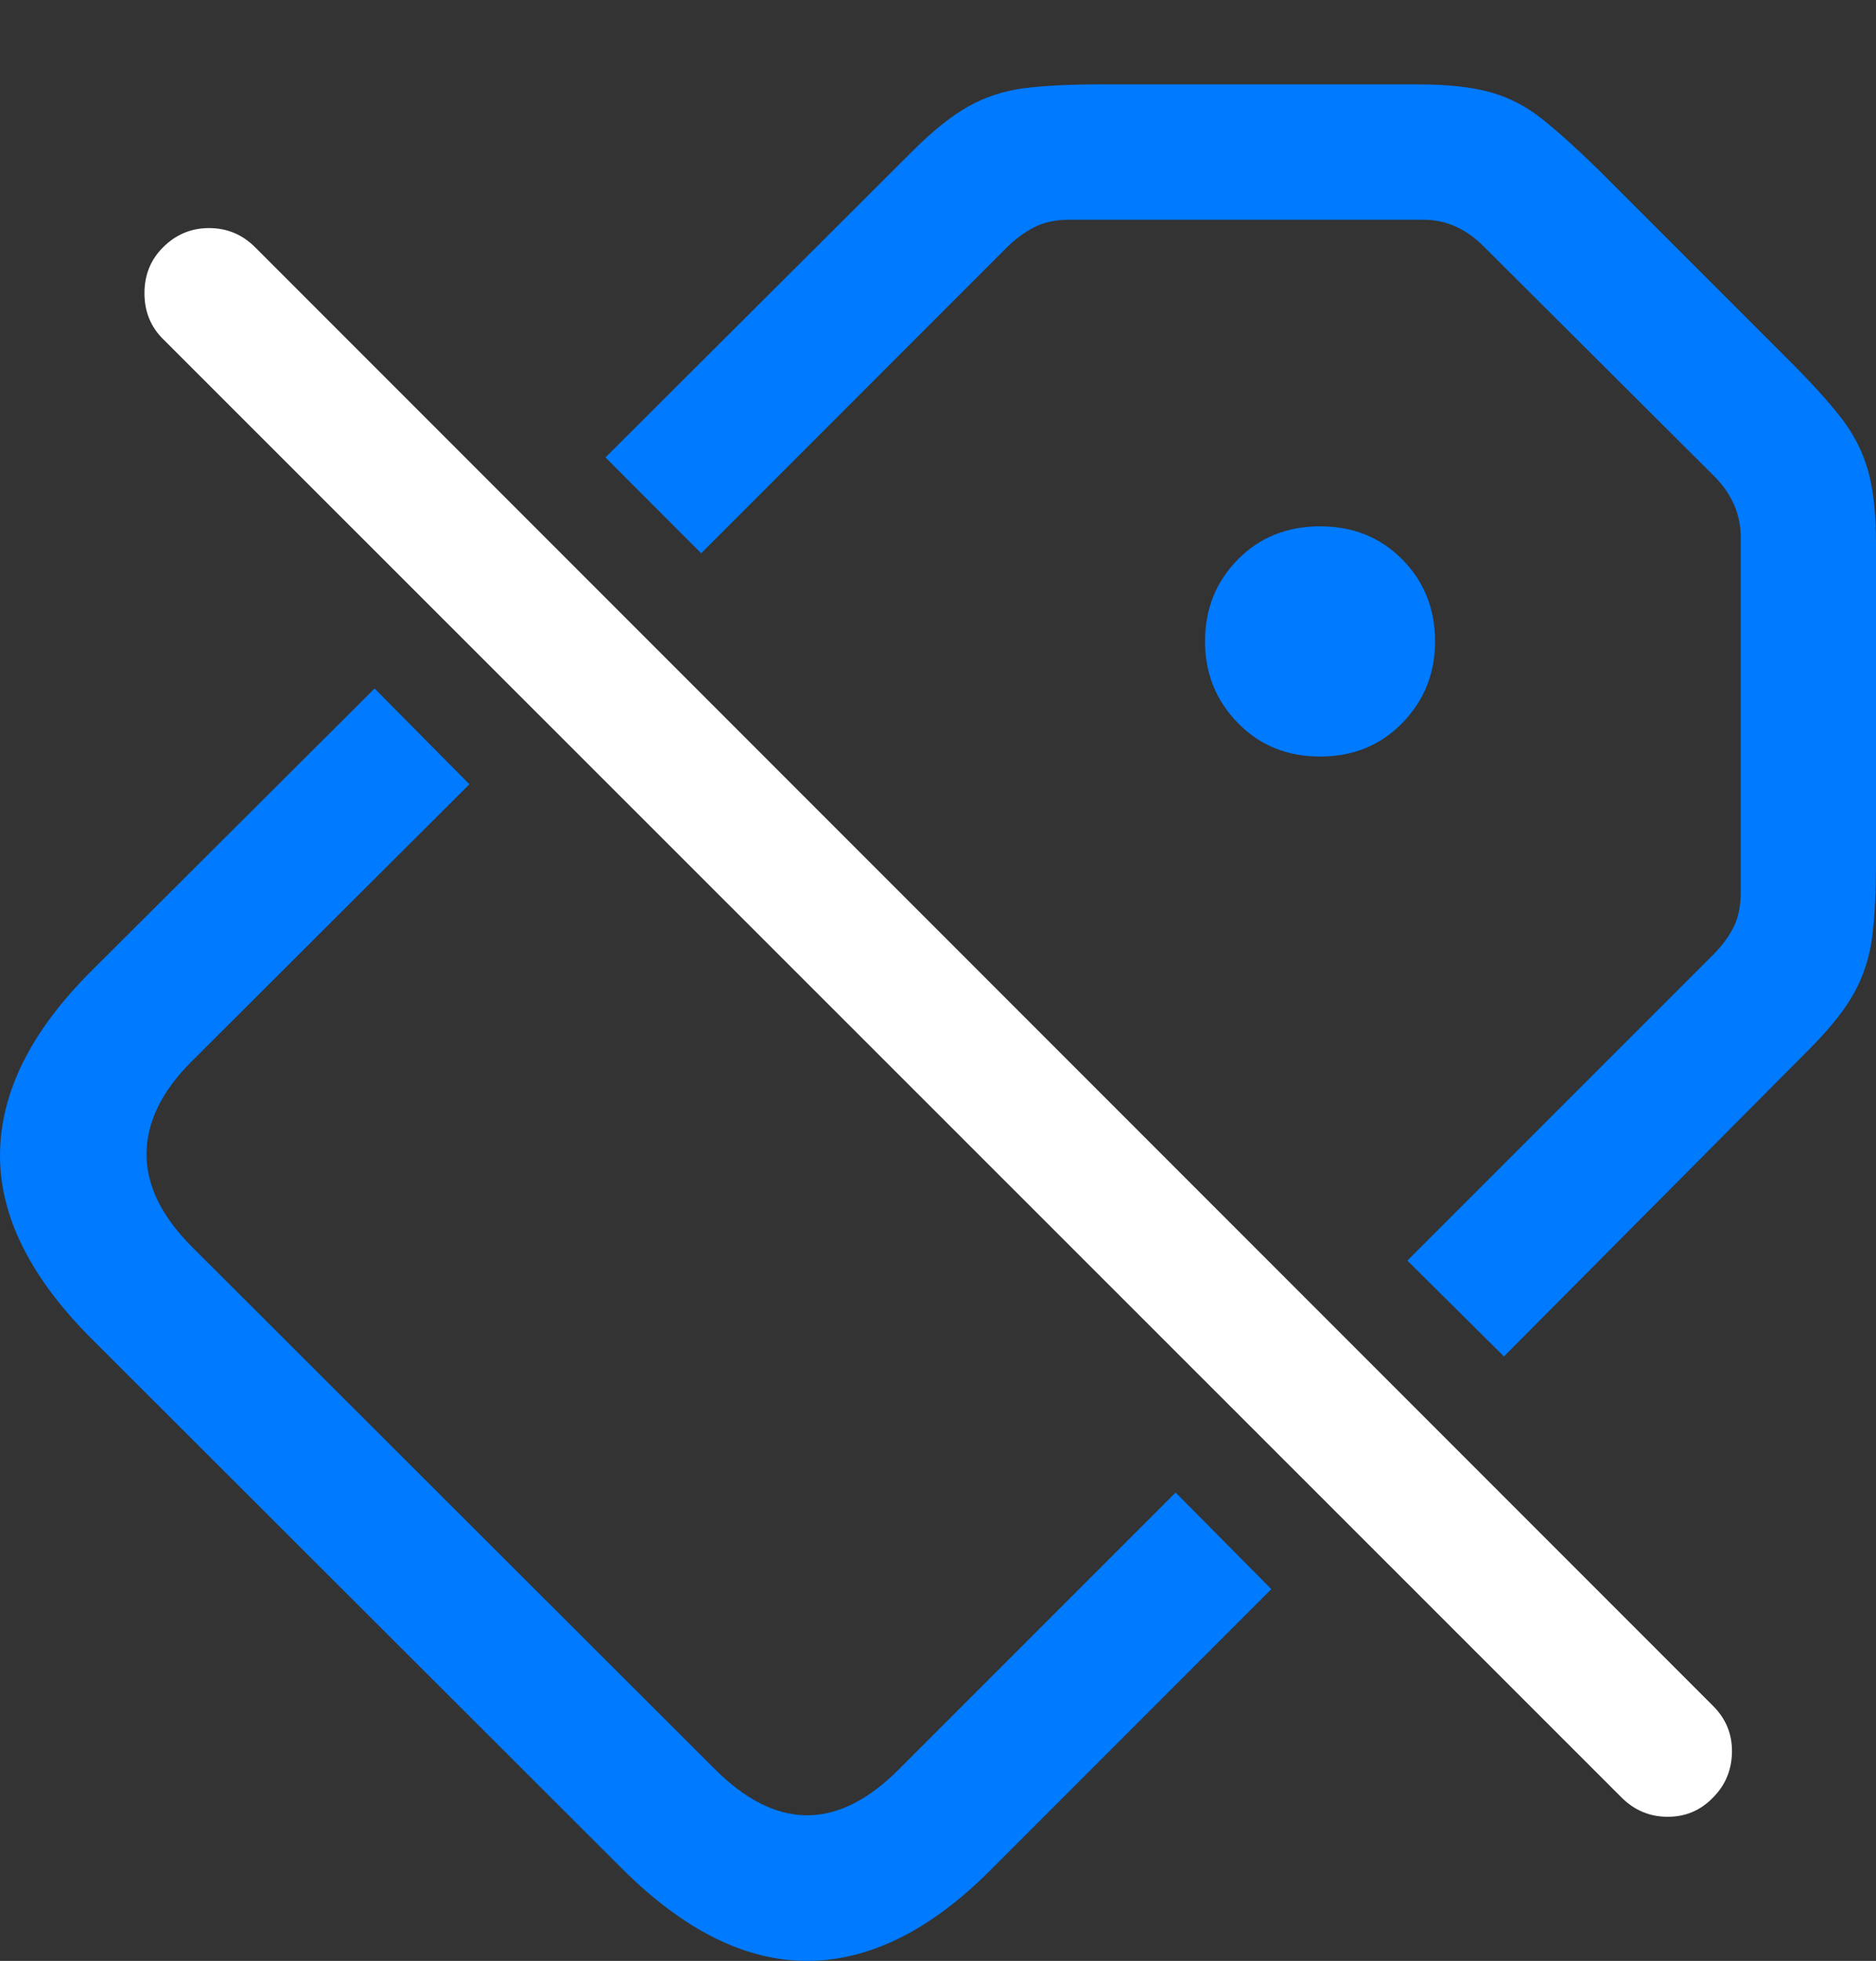 <?xml version="1.0" encoding="UTF-8"?>
<!--Generator: Apple Native CoreSVG 175.5-->
<!DOCTYPE svg
PUBLIC "-//W3C//DTD SVG 1.1//EN"
       "http://www.w3.org/Graphics/SVG/1.1/DTD/svg11.dtd">
<svg version="1.1" xmlns="http://www.w3.org/2000/svg" xmlns:xlink="http://www.w3.org/1999/xlink" width="21.817" height="22.793">
 <rect width="100%" height="100%" fill="#333333" stroke="none"/>
 <g>
  <rect height="22.793" opacity="0" width="21.817" x="0" y="0"/>
  <path d="M14.785 18.472L13.672 17.349L10.459 20.561Q9.385 21.645 8.301 20.552L2.236 14.497Q1.699 13.96 1.704 13.408Q1.709 12.857 2.227 12.339L5.459 9.116L4.356 8.003L1.055 11.294Q0.01 12.339 8.79786e-05 13.413Q-0.01 14.487 1.065 15.562L7.246 21.733Q8.32 22.798 9.395 22.793Q10.469 22.788 11.514 21.743ZM16.367 14.653L17.49 15.767L21.035 12.202Q21.406 11.831 21.567 11.533Q21.729 11.235 21.773 10.889Q21.817 10.542 21.817 10.024L21.817 6.314Q21.817 5.796 21.724 5.469Q21.631 5.142 21.416 4.863Q21.201 4.585 20.83 4.214L18.584 1.968Q18.213 1.606 17.939 1.387Q17.666 1.167 17.339 1.074Q17.012 0.981 16.494 0.981L12.774 0.981Q12.266 0.981 11.914 1.025Q11.563 1.069 11.265 1.235Q10.967 1.401 10.606 1.763L7.041 5.317L8.154 6.431L11.709 2.876Q11.856 2.73 12.027 2.642Q12.197 2.554 12.441 2.554L16.553 2.554Q16.953 2.554 17.266 2.876L19.932 5.532Q20.244 5.845 20.244 6.245L20.244 10.366Q20.244 10.61 20.161 10.776Q20.078 10.942 19.932 11.089ZM15.352 8.794Q15.928 8.794 16.309 8.403Q16.689 8.013 16.689 7.456Q16.689 6.89 16.309 6.504Q15.928 6.118 15.352 6.118Q14.775 6.118 14.395 6.504Q14.014 6.89 14.014 7.456Q14.014 8.013 14.395 8.403Q14.775 8.794 15.352 8.794Z" fill="#007aff"/>
  <path d="M18.858 20.894Q19.082 21.118 19.395 21.118Q19.707 21.118 19.922 20.894Q20.137 20.679 20.142 20.366Q20.147 20.054 19.922 19.829L2.969 2.876Q2.744 2.651 2.432 2.651Q2.119 2.651 1.895 2.876Q1.68 3.091 1.68 3.408Q1.68 3.726 1.895 3.94Z" fill="#ffffff"/>
 </g>
</svg>
